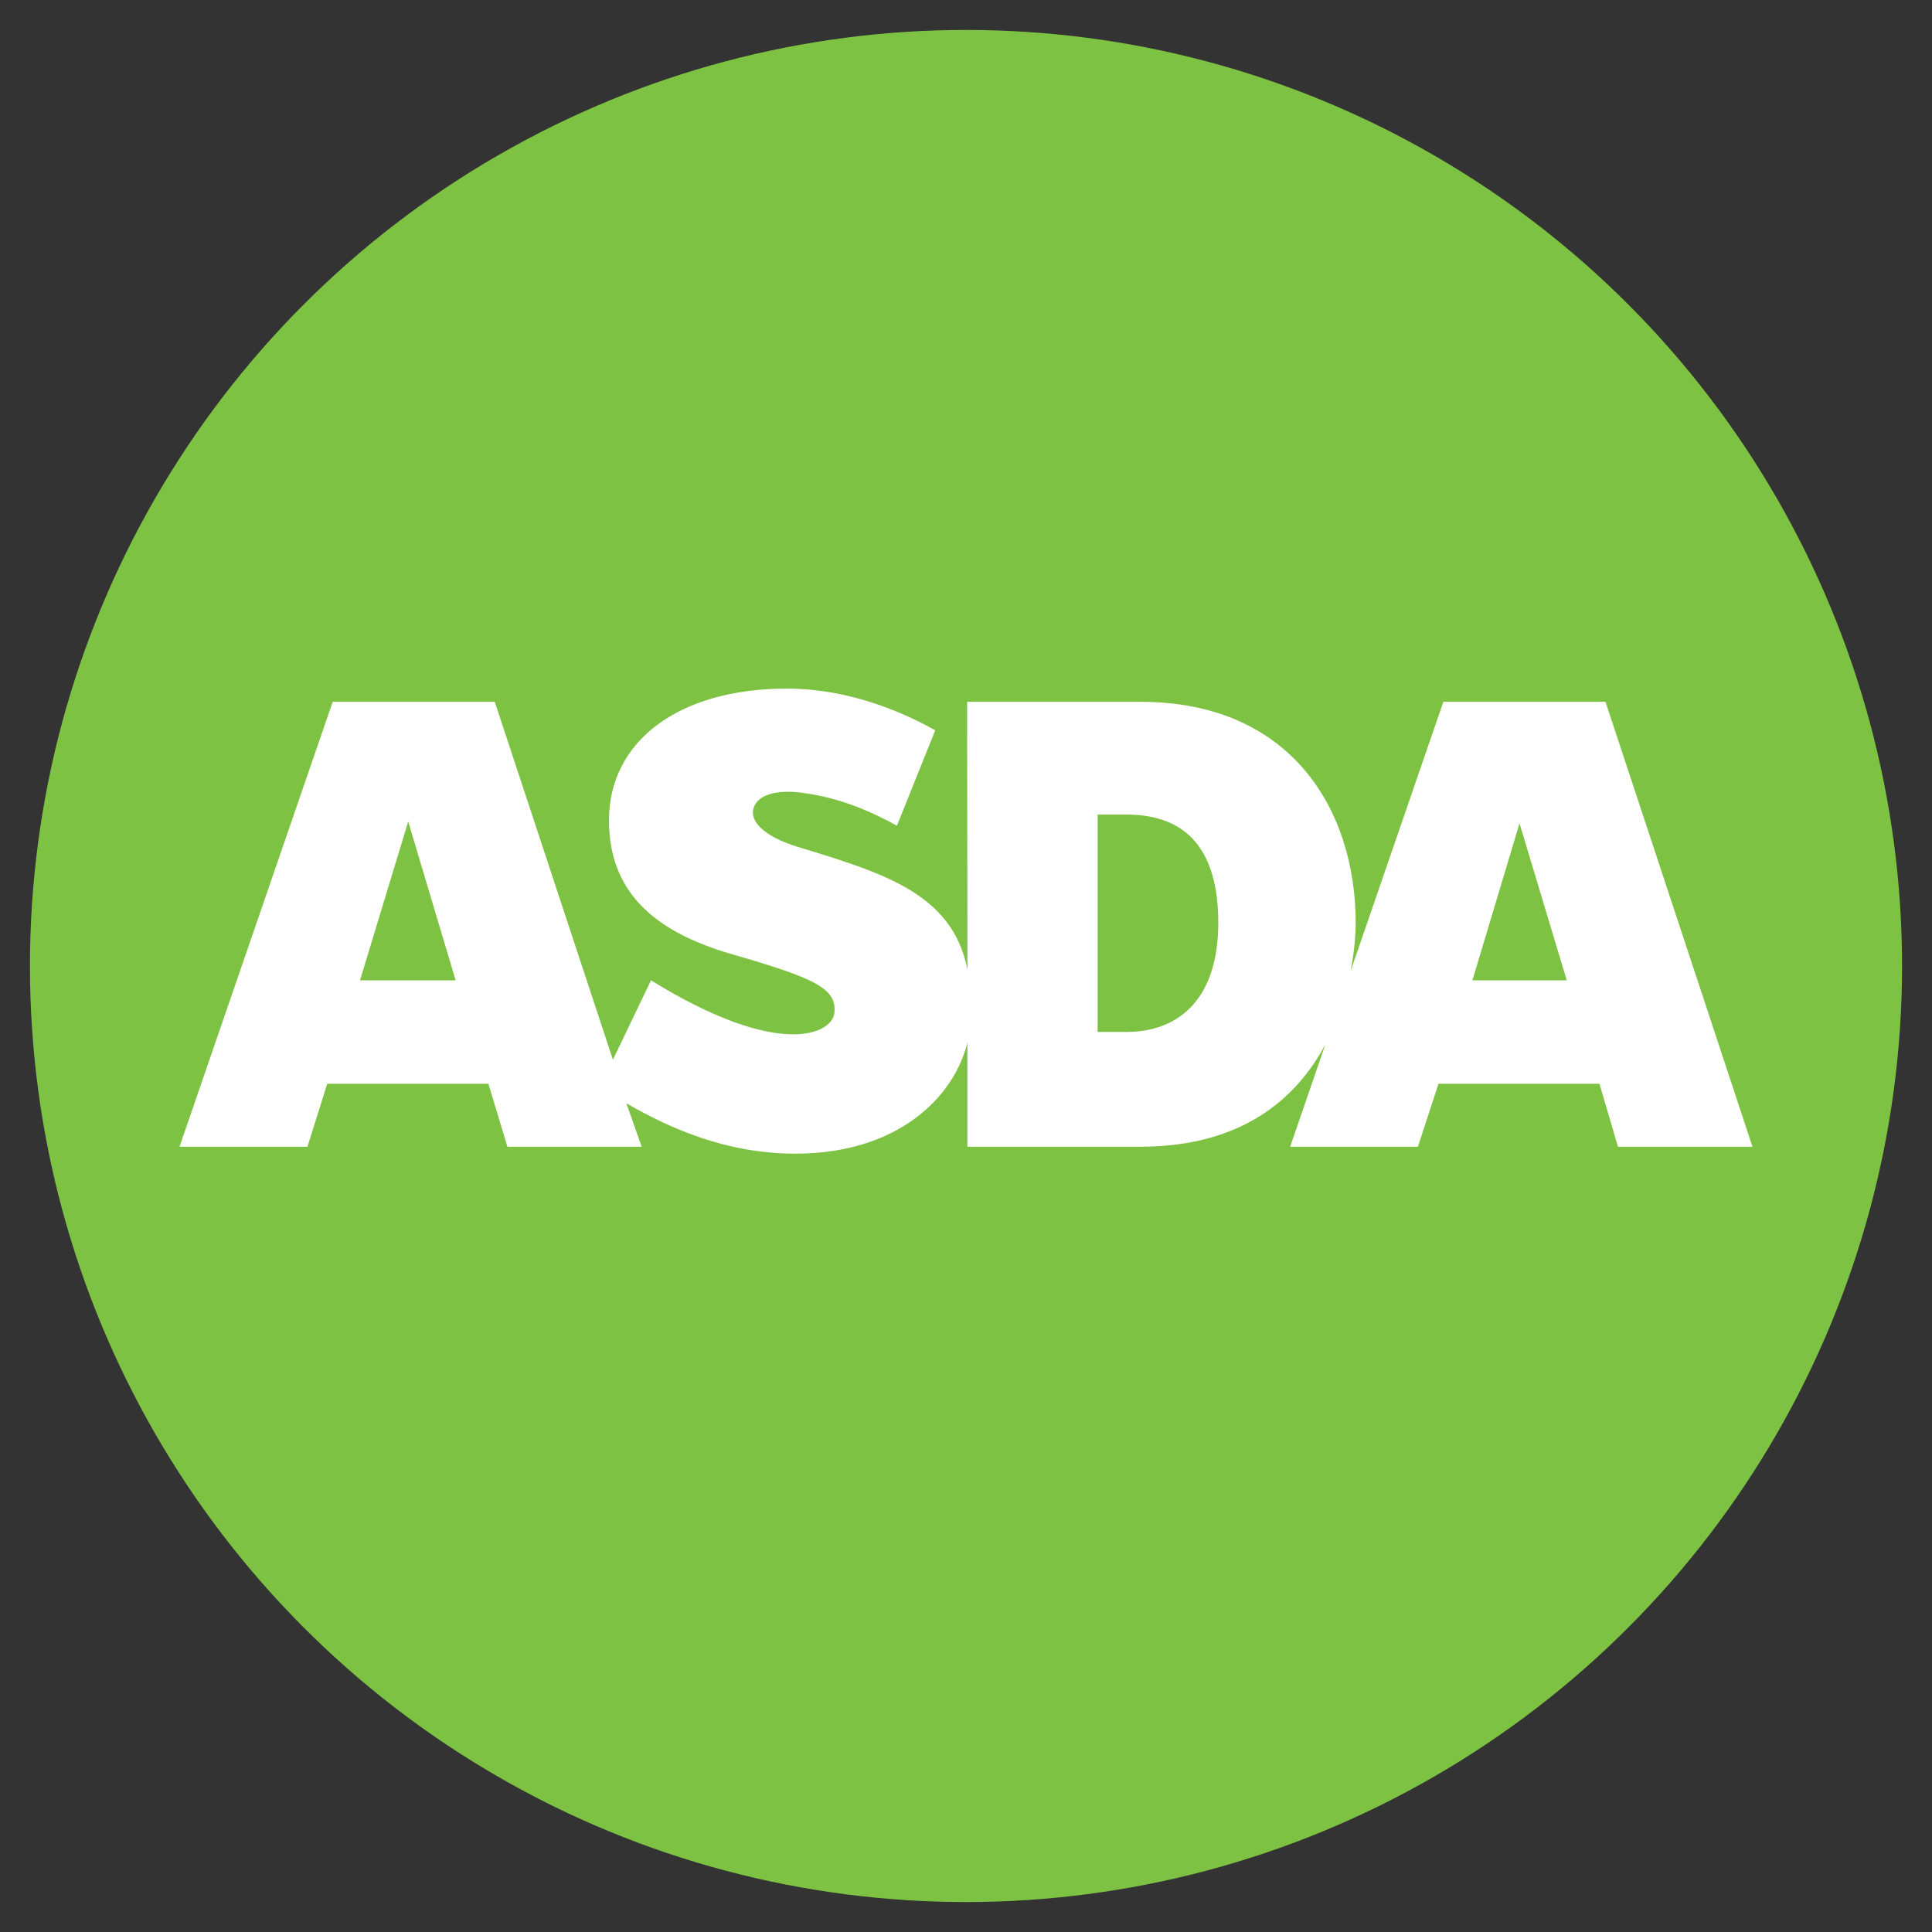 <?xml version="1.0" encoding="UTF-8" standalone="no"?><!-- Generator: Gravit.io --><svg xmlns="http://www.w3.org/2000/svg" xmlns:xlink="http://www.w3.org/1999/xlink" style="isolation:isolate" viewBox="0 0 24 24" width="24pt" height="24pt"><rect x="0" y="0" width="24" height="24" fill="#333333" stroke="none"/><defs><clipPath id="_clipPath_ixuF0Bq7wt1O8zTaiQupkbRBeUqUvCEy"><rect width="24" height="24"/></clipPath></defs><g clip-path="url(#_clipPath_ixuF0Bq7wt1O8zTaiQupkbRBeUqUvCEy)"><circle vector-effect="non-scaling-stroke" cx="12" cy="12" r="11.628" fill="rgb(125,194,66)"/><g><g><path d=" M 18.291 12.178 L 18.876 10.228 L 19.463 12.178 L 18.291 12.178 Z  M 13.996 12.819 L 13.635 12.819 L 13.635 10.119 L 13.992 10.119 C 14.533 10.119 15.134 10.345 15.134 11.462 C 15.134 12.453 14.602 12.819 13.996 12.819 Z  M 4.472 12.178 L 5.071 10.205 L 5.66 12.178 L 4.472 12.178 Z  M 19.944 8.718 L 17.93 8.718 L 16.778 12.062 C 16.832 11.784 16.841 11.563 16.841 11.466 C 16.841 10.065 16.042 8.718 14.166 8.718 L 12.014 8.718 L 12.018 12.045 C 11.833 11.1 10.976 10.845 9.909 10.52 C 9.508 10.398 9.289 10.201 9.369 10.017 C 9.437 9.858 9.681 9.808 9.979 9.85 C 10.431 9.913 10.793 10.066 11.142 10.257 L 11.618 9.072 C 11.51 9.016 10.739 8.554 9.774 8.554 C 8.424 8.554 7.565 9.213 7.565 10.19 C 7.565 11.058 8.098 11.563 9.077 11.849 C 10.129 12.153 10.397 12.278 10.365 12.584 C 10.337 12.844 9.684 13.164 8.087 12.178 L 7.614 13.164 L 6.146 8.718 L 4.133 8.718 L 2.23 14.245 L 3.819 14.245 L 4.065 13.463 L 6.067 13.463 L 6.303 14.245 L 7.971 14.245 L 7.781 13.705 C 8.344 14.032 9.044 14.331 9.88 14.331 C 11.158 14.331 11.85 13.628 12.017 12.954 L 12.017 14.245 L 14.164 14.245 C 15.445 14.245 16.115 13.631 16.464 12.974 L 16.027 14.245 L 17.614 14.245 L 17.869 13.463 L 19.869 13.463 L 20.099 14.245 L 21.77 14.245 L 19.944 8.718 Z " fill="rgb(255,255,255)"/></g></g></g></svg>